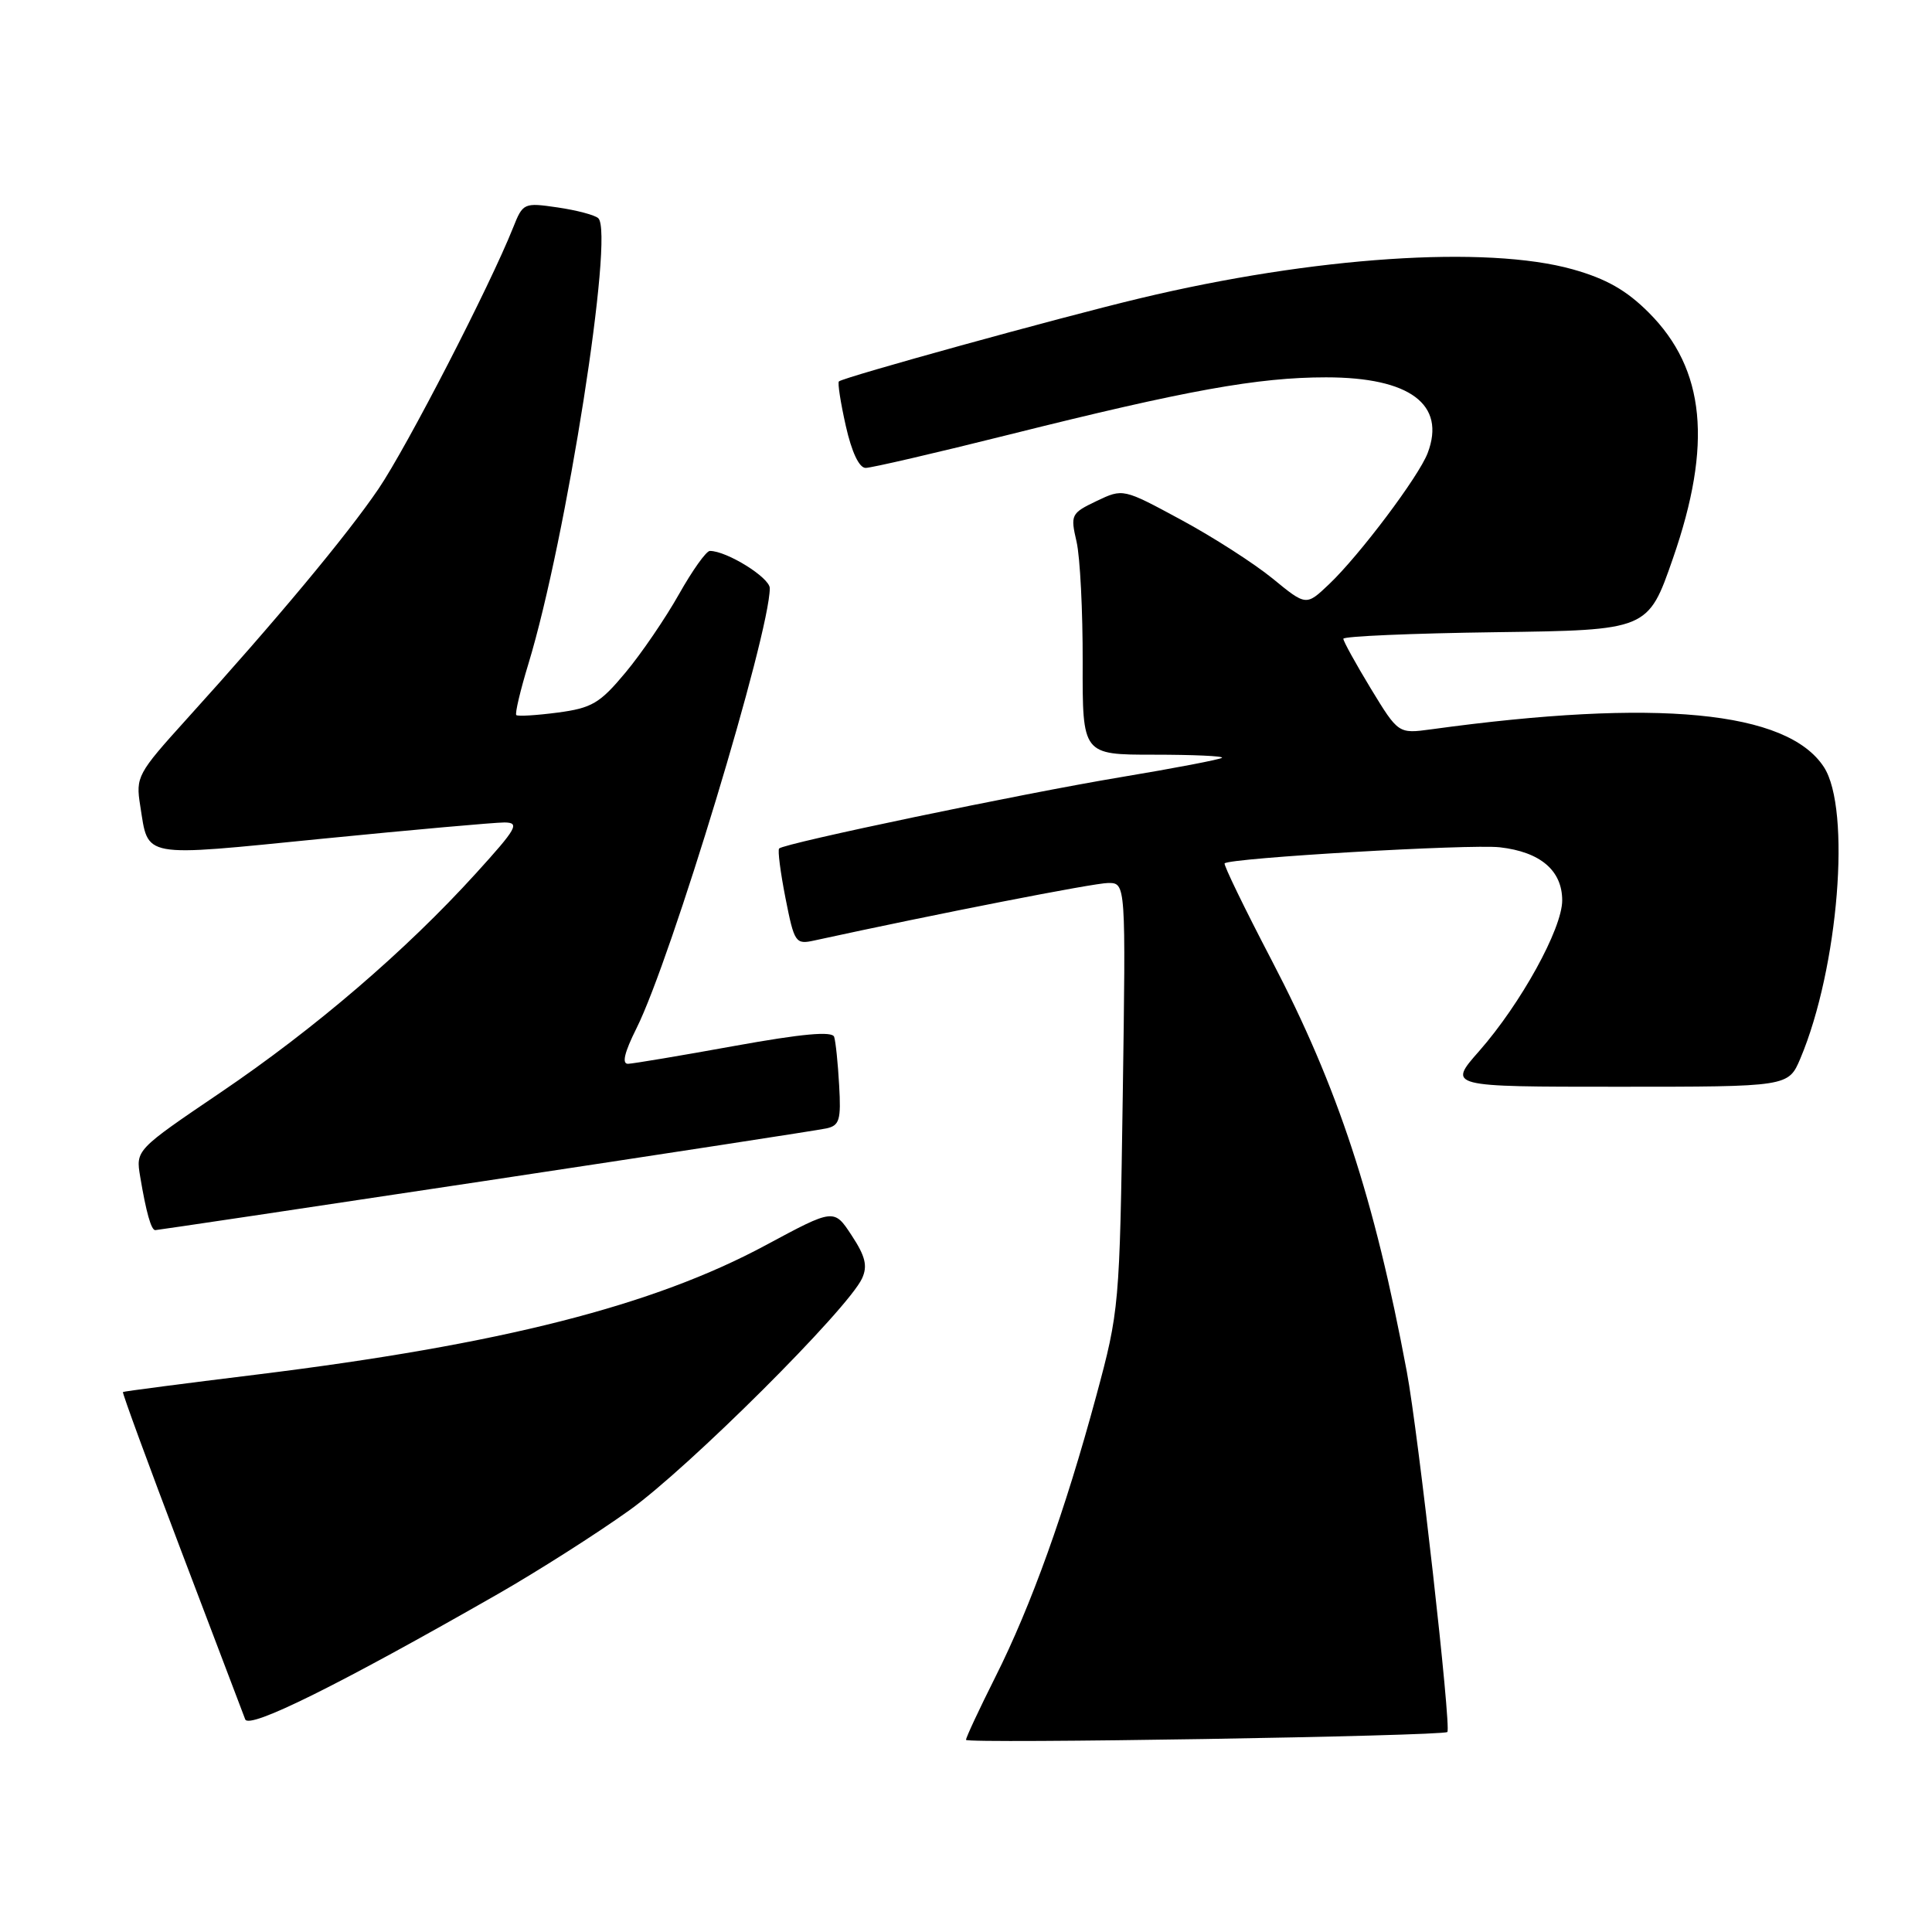 <?xml version="1.0" encoding="UTF-8" standalone="no"?>
<!DOCTYPE svg PUBLIC "-//W3C//DTD SVG 1.1//EN" "http://www.w3.org/Graphics/SVG/1.1/DTD/svg11.dtd" >
<svg xmlns="http://www.w3.org/2000/svg" xmlns:xlink="http://www.w3.org/1999/xlink" version="1.1" viewBox="0 0 256 256">
 <g >
 <path fill="currentColor"
d=" M 191.78 229.50 C 192.34 229.04 187.93 189.87 186.41 181.75 C 182.10 158.73 177.28 144.06 168.50 127.24 C 164.90 120.35 162.10 114.57 162.27 114.40 C 162.99 113.68 194.77 111.83 198.73 112.27 C 204.10 112.88 207.00 115.34 207.00 119.31 C 207.00 123.05 201.51 133.00 196.00 139.27 C 191.83 144.00 191.83 144.00 214.40 144.00 C 236.97 144.00 236.97 144.00 238.56 140.25 C 243.61 128.27 245.31 107.20 241.67 101.63 C 236.81 94.19 219.57 92.53 189.64 96.64 C 185.29 97.23 185.29 97.23 181.64 91.24 C 179.64 87.94 178.00 84.97 178.00 84.64 C 178.00 84.31 187.08 83.92 198.18 83.77 C 218.37 83.50 218.37 83.50 221.67 74.00 C 226.93 58.86 225.96 48.93 218.49 41.44 C 215.52 38.46 212.84 36.94 208.40 35.69 C 196.95 32.48 174.07 34.01 151.00 39.54 C 140.33 42.09 111.78 49.98 111.16 50.54 C 110.97 50.71 111.38 53.35 112.07 56.42 C 112.85 59.90 113.84 62.00 114.70 62.00 C 115.46 62.00 124.05 60.01 133.79 57.57 C 157.21 51.71 166.68 50.00 175.71 50.00 C 186.82 50.00 191.63 53.59 189.17 60.04 C 187.99 63.14 180.15 73.57 176.12 77.40 C 173.07 80.30 173.07 80.30 168.63 76.66 C 166.18 74.66 160.72 71.15 156.49 68.87 C 148.81 64.72 148.81 64.72 145.30 66.39 C 141.92 68.01 141.82 68.21 142.65 71.78 C 143.12 73.83 143.48 81.01 143.46 87.75 C 143.43 100.00 143.43 100.00 152.88 100.00 C 158.08 100.00 162.15 100.18 161.92 100.41 C 161.69 100.63 155.65 101.79 148.50 102.98 C 135.44 105.15 103.94 111.73 103.24 112.43 C 103.03 112.64 103.41 115.59 104.08 119.00 C 105.25 124.93 105.41 125.17 107.90 124.62 C 124.14 121.08 144.98 117.00 146.84 117.00 C 149.18 117.00 149.18 117.00 148.77 145.25 C 148.36 173.09 148.31 173.67 145.25 185.00 C 141.13 200.24 136.63 212.79 131.88 222.23 C 129.75 226.48 128.00 230.22 128.00 230.54 C 128.00 231.08 191.13 230.05 191.78 229.50 Z  M 66.00 211.20 C 71.22 208.21 79.05 203.23 83.38 200.13 C 91.20 194.55 112.37 173.45 114.23 169.39 C 114.98 167.75 114.67 166.46 112.85 163.70 C 110.51 160.13 110.51 160.13 101.51 164.97 C 86.56 173.02 66.41 178.14 34.00 182.14 C 24.38 183.32 16.40 184.36 16.29 184.45 C 16.17 184.53 19.65 194.02 24.03 205.55 C 28.41 217.07 32.22 227.09 32.49 227.82 C 33.00 229.17 44.92 223.26 66.00 211.20 Z  M 64.25 156.48 C 88.04 152.89 108.40 149.76 109.50 149.52 C 111.24 149.14 111.46 148.41 111.19 143.79 C 111.03 140.88 110.73 138.00 110.53 137.39 C 110.28 136.61 106.30 136.97 97.33 138.59 C 90.28 139.87 83.93 140.93 83.23 140.96 C 82.37 140.99 82.73 139.47 84.34 136.25 C 88.94 127.06 101.99 83.97 102.00 77.94 C 102.00 76.54 96.31 73.00 94.06 73.00 C 93.58 73.00 91.74 75.59 89.96 78.75 C 88.18 81.91 85.00 86.58 82.88 89.12 C 79.49 93.19 78.43 93.82 73.90 94.42 C 71.08 94.79 68.61 94.94 68.41 94.75 C 68.22 94.55 68.94 91.49 70.02 87.95 C 75.05 71.41 81.40 30.94 79.28 28.92 C 78.85 28.50 76.43 27.86 73.91 27.49 C 69.41 26.83 69.29 26.89 67.99 30.16 C 64.92 37.88 53.93 59.21 50.15 64.78 C 45.95 70.96 36.63 82.15 24.72 95.30 C 18.20 102.51 17.97 102.94 18.58 106.76 C 19.70 113.77 18.47 113.55 42.66 111.14 C 54.67 109.95 65.55 108.98 66.84 108.98 C 68.92 109.00 68.50 109.74 63.04 115.75 C 53.75 125.98 41.74 136.28 29.24 144.75 C 17.98 152.38 17.98 152.38 18.58 155.94 C 19.36 160.61 20.03 163.00 20.57 163.00 C 20.81 163.00 40.46 160.07 64.25 156.48 Z "/>
</g>
</svg>